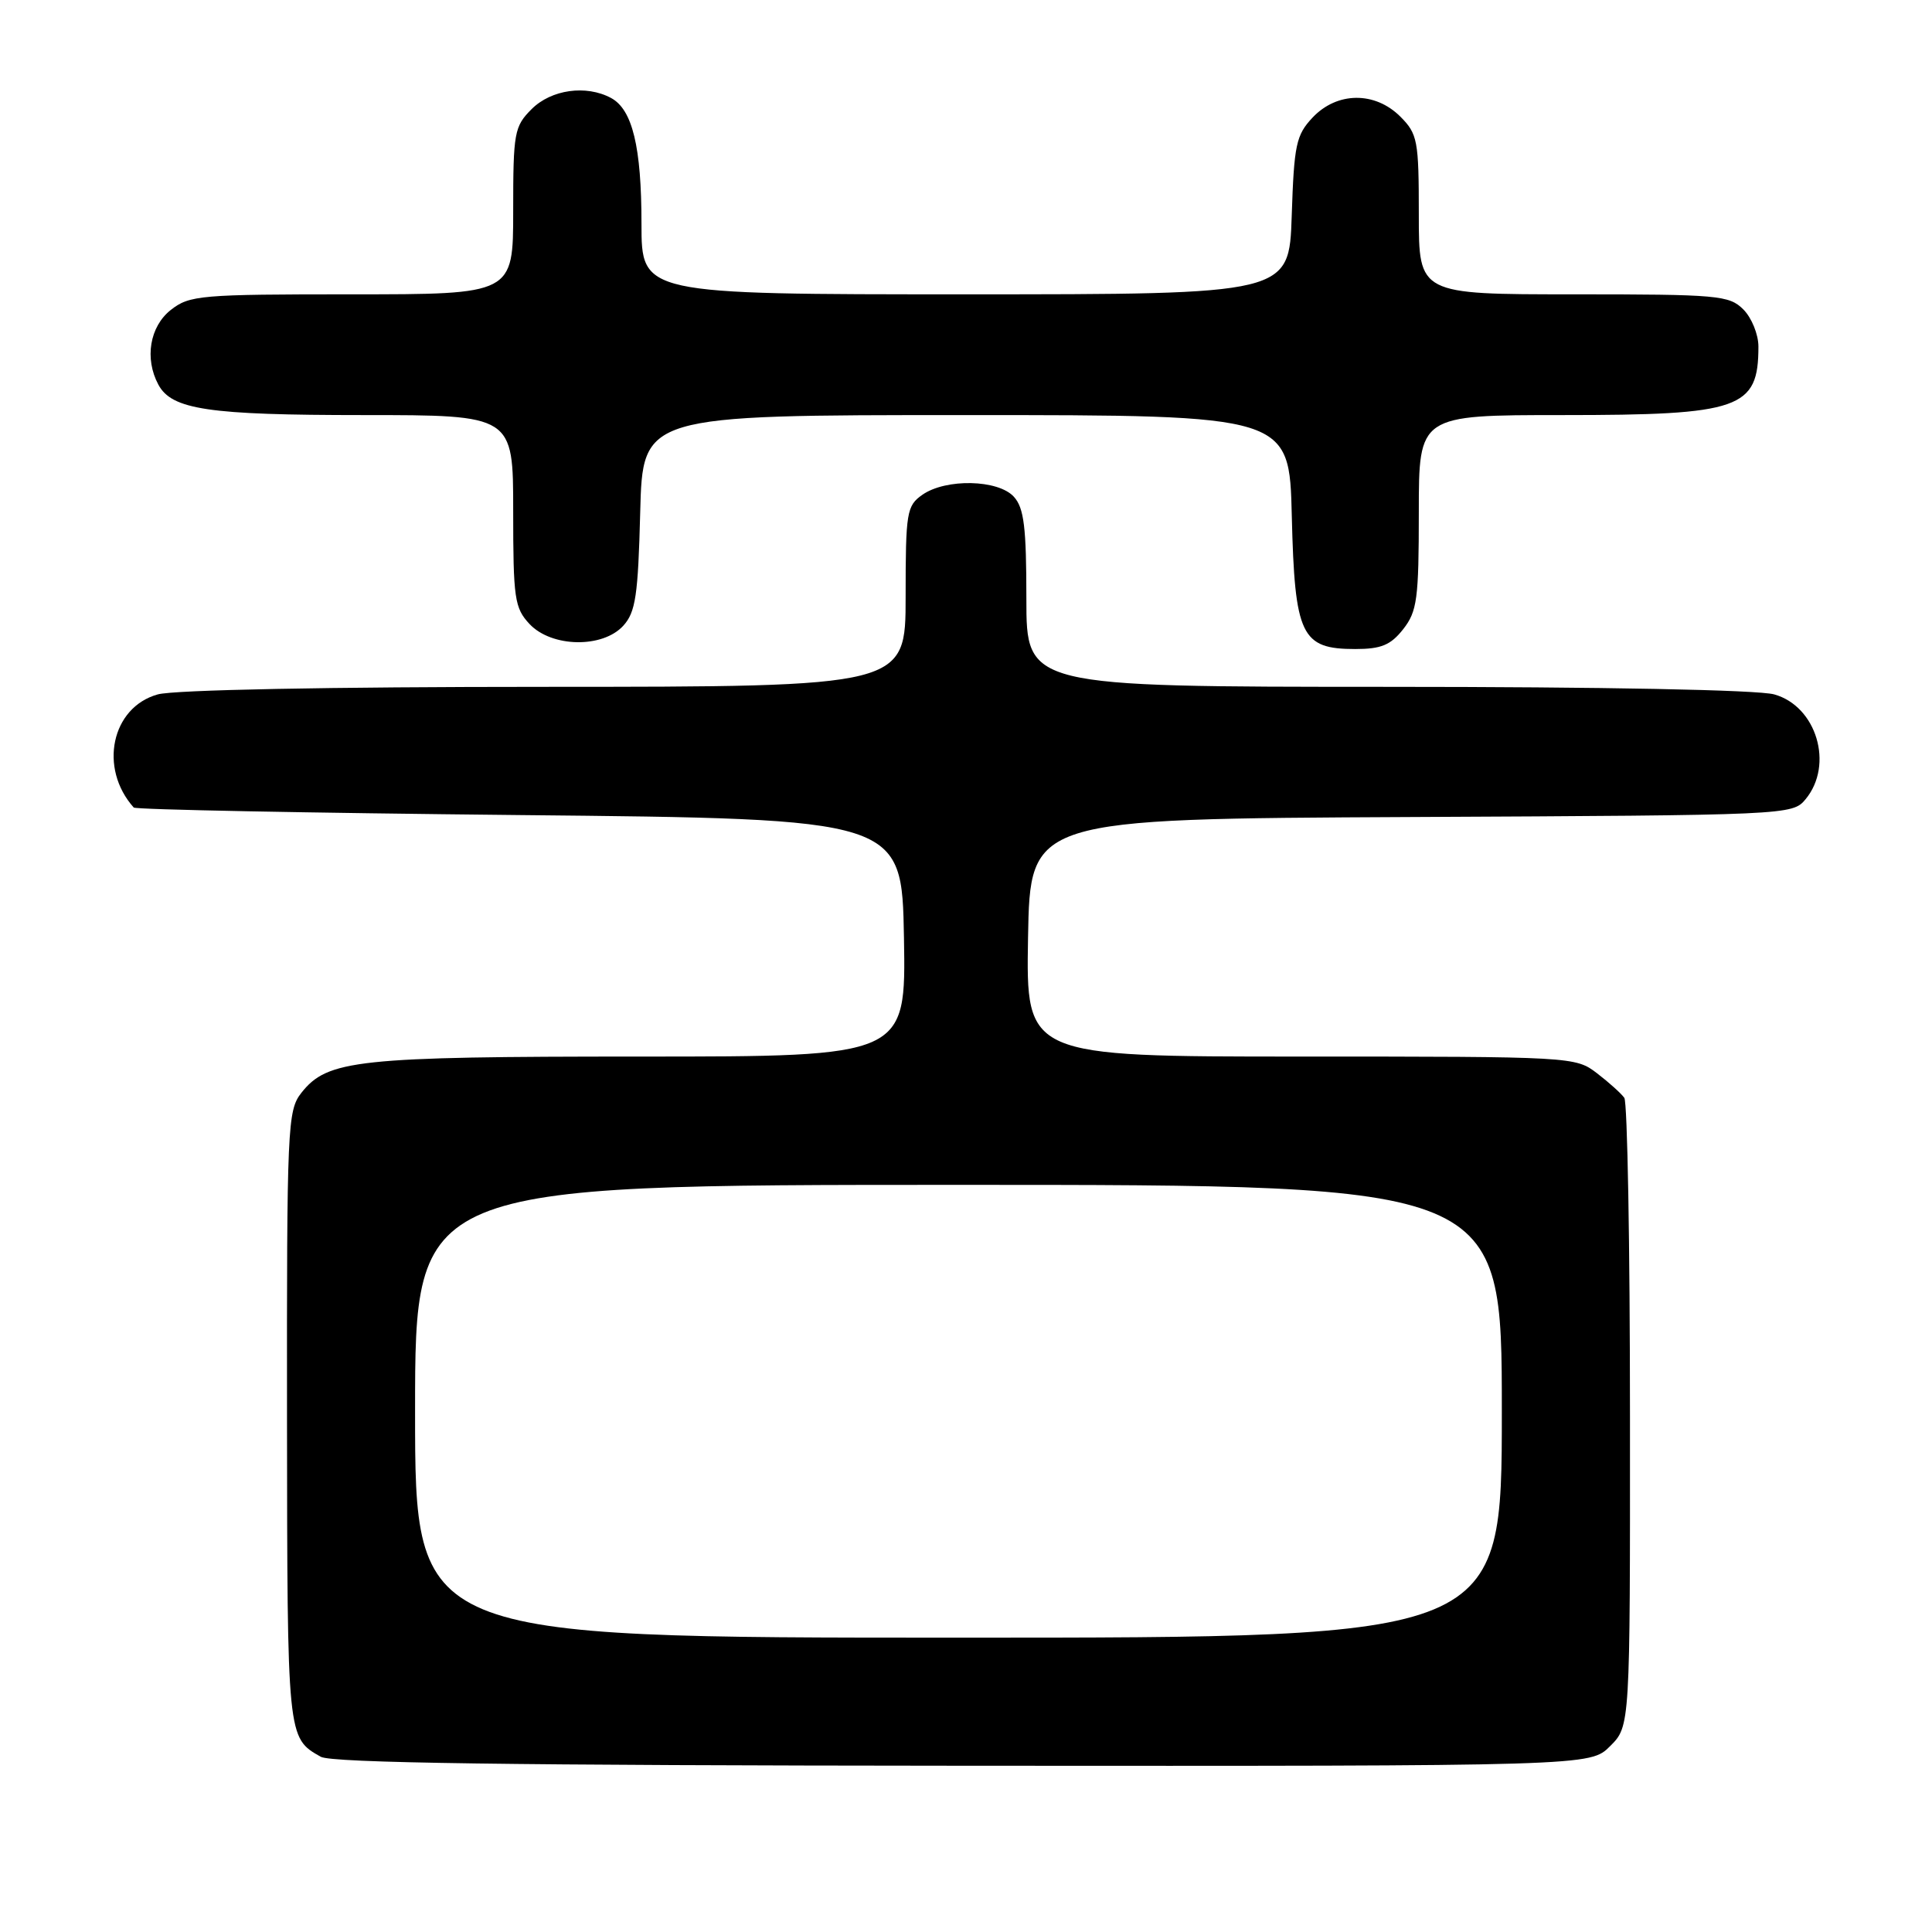 <?xml version="1.0" encoding="UTF-8" standalone="no"?>
<!DOCTYPE svg PUBLIC "-//W3C//DTD SVG 1.1//EN" "http://www.w3.org/Graphics/SVG/1.1/DTD/svg11.dtd" >
<svg xmlns="http://www.w3.org/2000/svg" xmlns:xlink="http://www.w3.org/1999/xlink" version="1.1" viewBox="0 0 256 256">
 <g >
 <path fill="currentColor"
d=" M 213.35 231.37 C 216.00 228.73 216.00 228.73 215.98 187.61 C 215.98 165.00 215.64 146.03 215.23 145.47 C 214.83 144.90 213.20 143.43 211.62 142.22 C 208.76 140.02 208.38 140.00 172.34 140.00 C 135.95 140.00 135.95 140.00 136.22 124.25 C 136.50 108.50 136.50 108.50 187.00 108.26 C 237.08 108.02 237.51 108.00 239.25 105.90 C 243.03 101.33 240.70 93.57 235.09 92.01 C 232.93 91.41 212.42 91.01 183.75 91.01 C 136.00 91.00 136.00 91.00 136.00 79.33 C 136.00 69.87 135.69 67.31 134.35 65.83 C 132.27 63.53 125.34 63.38 122.22 65.56 C 120.14 67.02 120.00 67.85 120.00 79.06 C 120.00 91.00 120.00 91.00 72.25 91.01 C 43.58 91.01 23.07 91.41 20.91 92.01 C 14.77 93.71 13.05 101.78 17.72 107.00 C 17.96 107.28 40.97 107.72 68.83 108.00 C 119.50 108.50 119.50 108.50 119.78 124.25 C 120.05 140.00 120.05 140.00 84.89 140.00 C 47.28 140.00 43.39 140.42 39.93 144.81 C 38.09 147.15 38.00 149.23 38.03 187.88 C 38.07 230.40 38.05 230.26 42.50 232.78 C 43.95 233.60 67.56 233.93 127.60 233.97 C 210.71 234.02 210.71 234.02 213.35 231.37 Z  M 185.93 83.37 C 187.78 81.01 188.00 79.37 188.00 67.87 C 188.00 55.00 188.00 55.00 207.05 55.00 C 230.61 55.00 233.00 54.16 233.00 45.92 C 233.00 44.31 232.10 42.10 231.00 41.00 C 229.13 39.13 227.67 39.00 208.50 39.00 C 188.00 39.00 188.00 39.00 188.00 28.45 C 188.00 18.59 187.84 17.75 185.55 15.45 C 182.18 12.09 177.16 12.14 173.92 15.58 C 171.74 17.90 171.47 19.17 171.16 28.58 C 170.82 39.00 170.82 39.00 127.91 39.00 C 85.00 39.00 85.00 39.00 85.00 29.65 C 85.00 19.46 83.80 14.50 80.96 12.98 C 77.66 11.21 73.05 11.86 70.45 14.45 C 68.14 16.76 68.00 17.56 68.00 27.95 C 68.00 39.00 68.00 39.00 46.63 39.00 C 26.53 39.00 25.11 39.12 22.63 41.07 C 19.84 43.27 19.13 47.51 20.98 50.96 C 22.75 54.28 27.62 55.00 48.15 55.00 C 68.00 55.00 68.00 55.00 68.00 67.69 C 68.00 79.33 68.18 80.56 70.17 82.69 C 73.10 85.80 79.86 85.92 82.60 82.90 C 84.22 81.11 84.55 78.89 84.83 67.90 C 85.16 55.00 85.16 55.00 128.00 55.00 C 170.85 55.00 170.85 55.00 171.17 68.40 C 171.56 84.23 172.41 86.00 179.58 86.00 C 183.01 86.00 184.27 85.48 185.93 83.37 Z  M 55.00 187.00 C 55.00 157.00 55.00 157.00 127.00 157.00 C 199.00 157.00 199.00 157.00 199.00 187.00 C 199.00 217.00 199.00 217.00 127.00 217.00 C 55.00 217.00 55.00 217.00 55.00 187.00 Z "/>
</g>
</svg>